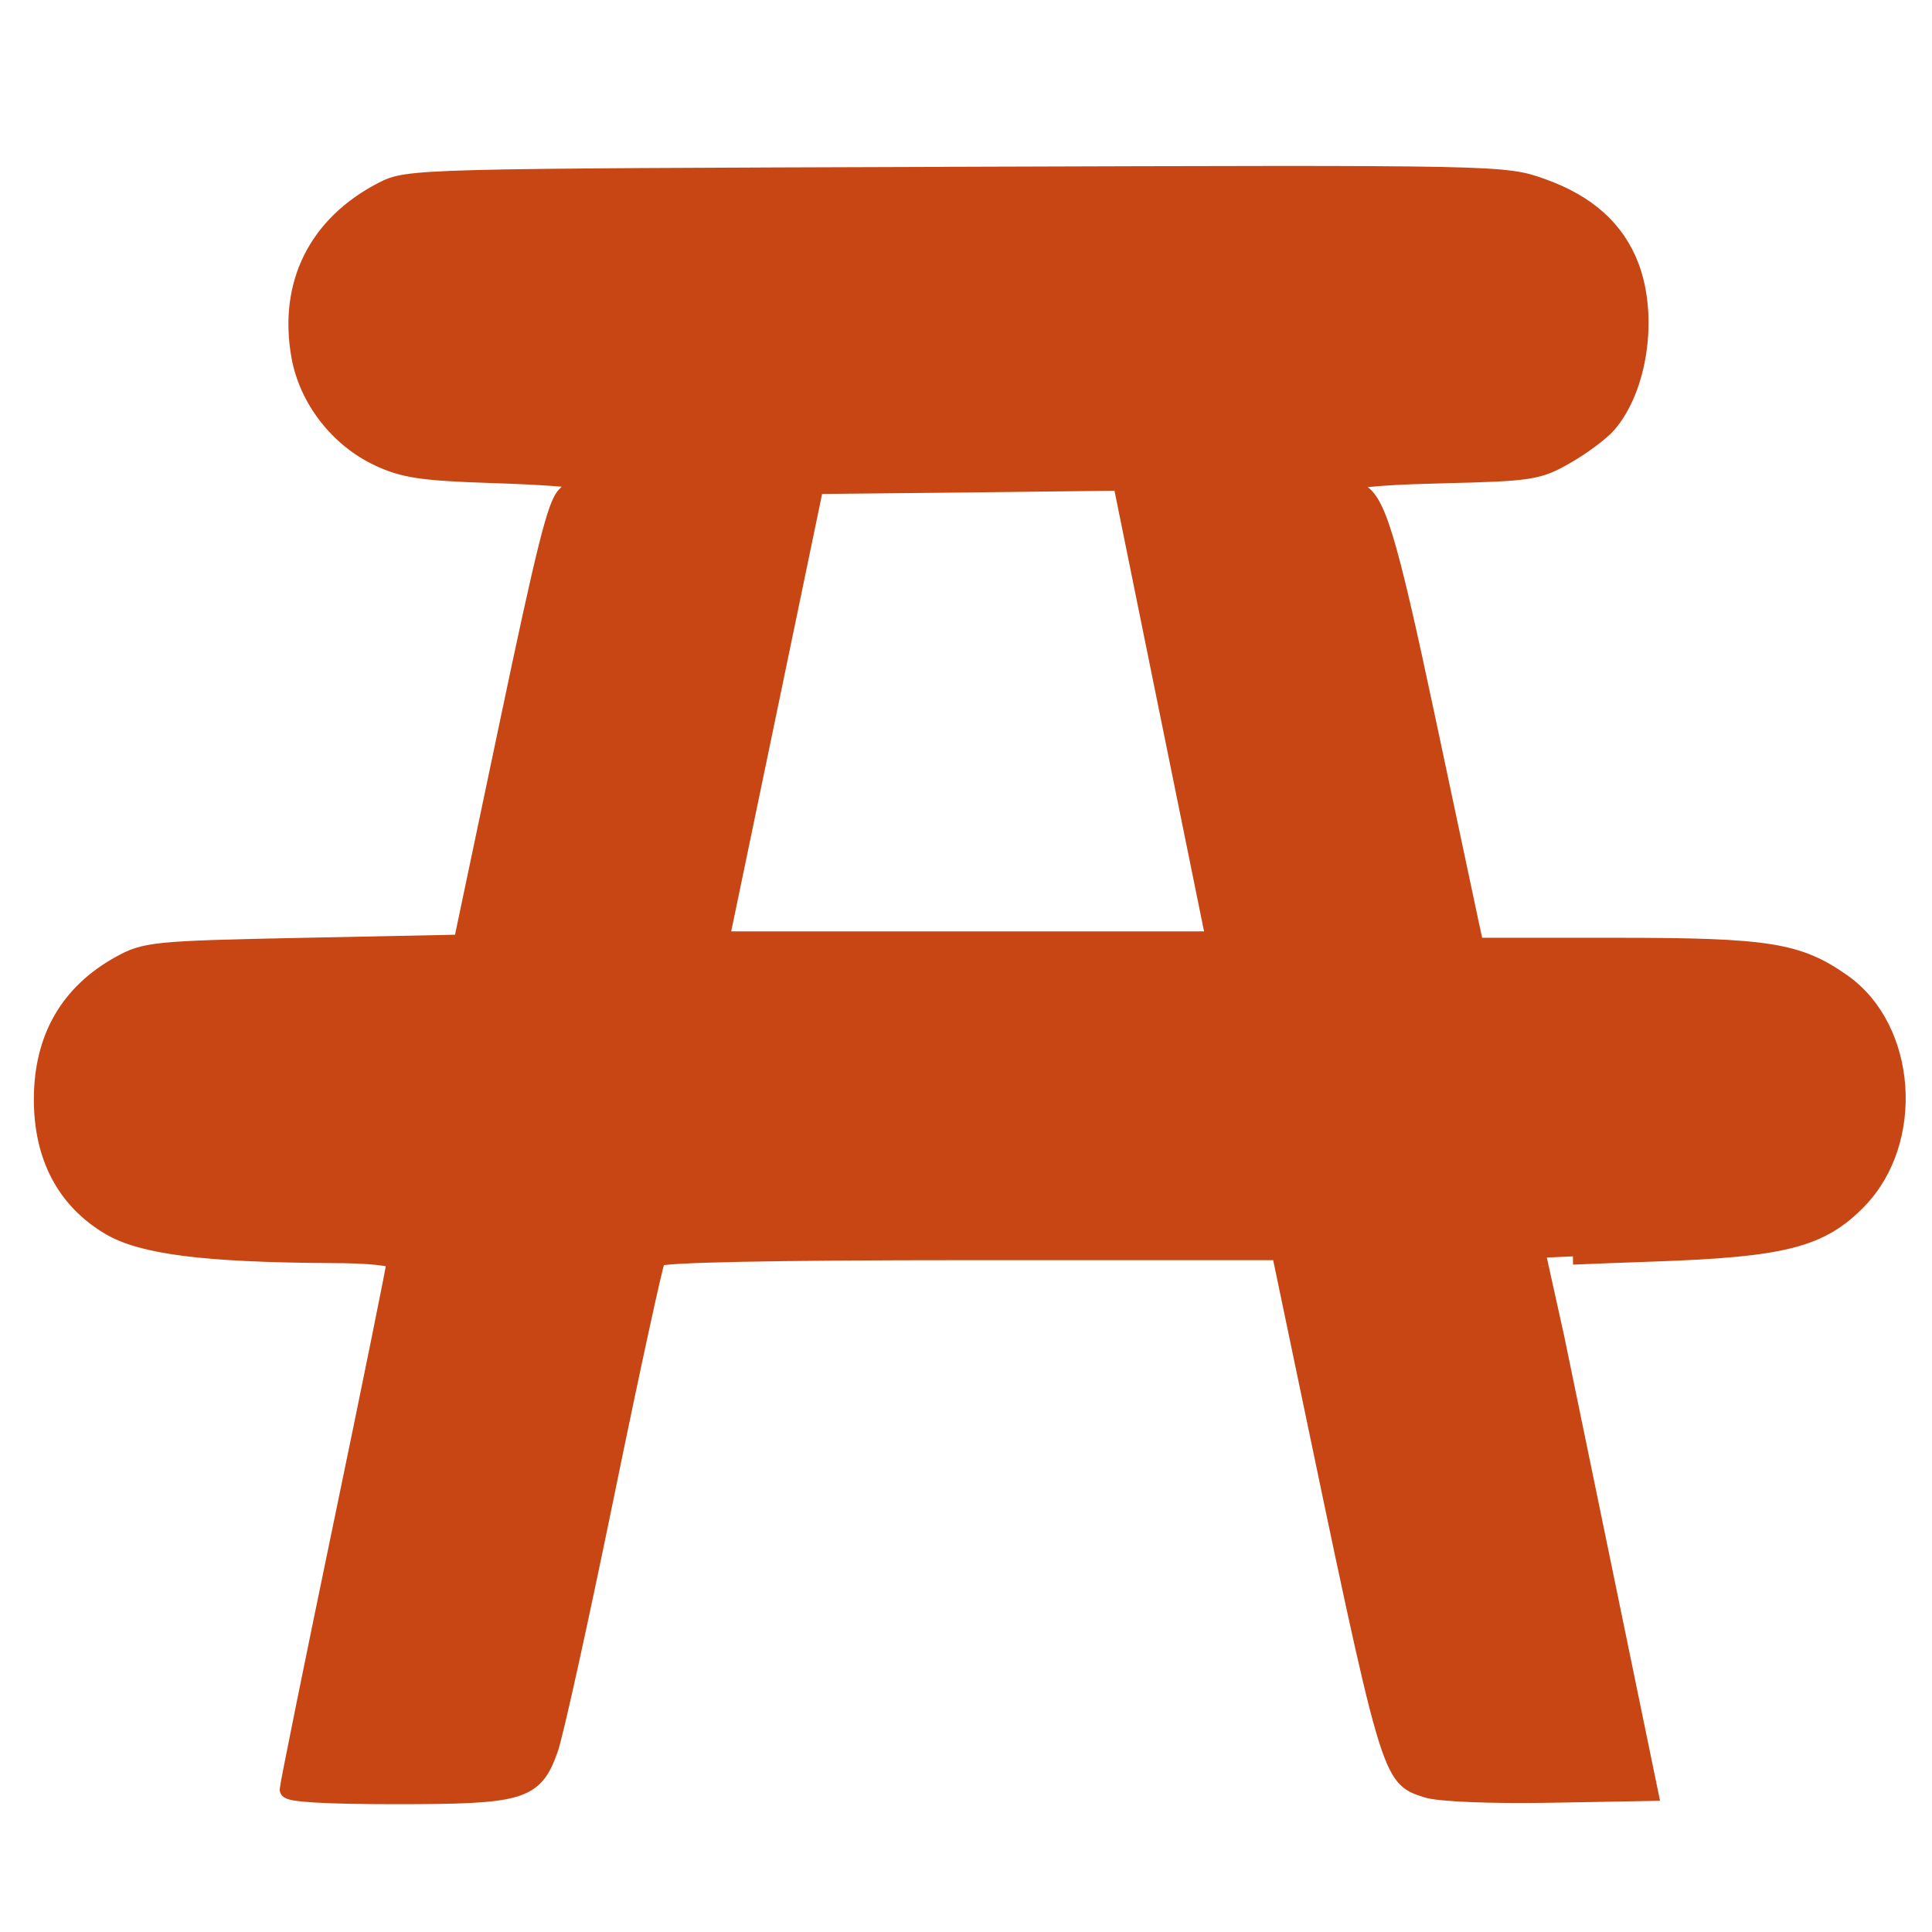 <?xml version="1.0" encoding="UTF-8" standalone="no"?>
<!-- Created with Inkscape (http://www.inkscape.org/) -->

<svg
   xmlns:dc="http://purl.org/dc/elements/1.1/"
   xmlns:cc="http://creativecommons.org/ns#"
   xmlns:rdf="http://www.w3.org/1999/02/22-rdf-syntax-ns#"
   xmlns:svg="http://www.w3.org/2000/svg"
   xmlns="http://www.w3.org/2000/svg"
   xmlns:sodipodi="http://sodipodi.sourceforge.net/DTD/sodipodi-0.dtd"
   xmlns:inkscape="http://www.inkscape.org/namespaces/inkscape"
   width="1000"
   height="1000"
   id="svg8691"
   version="1.1"
   inkscape:version="0.91 r13725"
   viewBox="0 0 1000 1000"
   sodipodi:docname="destination_picnic_site.svg">
  <defs
     id="defs8693" />
  <sodipodi:namedview
     id="base"
     pagecolor="#ffffff"
     bordercolor="#666666"
     borderopacity="1.0"
     inkscape:pageopacity="0.0"
     inkscape:pageshadow="2"
     inkscape:zoom="0.5"
     inkscape:cx="9.7405635"
     inkscape:cy="576"
     inkscape:current-layer="layer1"
     showgrid="true"
     inkscape:grid-bbox="true"
     inkscape:document-units="px"
     inkscape:window-width="1920"
     inkscape:window-height="1018"
     inkscape:window-x="-8"
     inkscape:window-y="-8"
     inkscape:window-maximized="1" />
  <g
     id="layer1"
     inkscape:label="Layer 1"
     inkscape:groupmode="layer"
     transform="translate(0,968)">
    <path
       inkscape:connector-curvature="0"
       style="fill:#c84614;fill-opacity:1;stroke:#c84614;stroke-width:8.561;stroke-miterlimit:4;stroke-dasharray:none;stroke-opacity:1"
       d="m 494.89,-877.361 c -279.622,0.897 -283.717,0.939 -296.914,7.747 -34.051,17.535 -49.558,48.602 -42.901,85.98 3.97,22.289 19.798,42.759 40.617,52.57 13.136,6.188 22.654,7.631 59.23,8.829 23.976,0.769 43.592,2.135 43.592,2.986 0,0.897 -2.701,4.266 -6.02,7.5 -4.871,4.747 -10.614,27.739 -29.754,118.885 l -23.734,112.889 -81.65,1.663 c -77.844,1.577 -82.294,2.09 -95.488,9.414 -26.491,14.694 -39.953,38.108 -40.064,69.648 -0.093,30.02 11.915,52.709 35.013,66.317 16.805,9.896 48.94,14.003 113.687,14.414 21.06,0 33.905,1.449 33.905,3.582 0,1.877 -12.455,63.306 -27.678,136.551 -15.223,73.243 -27.678,134.766 -27.678,136.631 0,2.174 19.693,3.325 55.494,3.325 65.663,0 72.073,-1.874 79.989,-23.994 2.809,-7.853 15.946,-67.566 29.269,-132.634 13.322,-65.067 25.25,-119.803 26.432,-121.636 1.39,-2.135 58.754,-3.327 162.192,-3.327 l 160.047,0 11.832,56.65 c 45.543,218.176 44.725,215.271 64.281,221.61 6.237,2.005 32.775,3.113 63.105,2.602 l 52.312,-0.938 -28.508,-138.298 c -15.673,-76.065 -28.576,-138.375 -28.647,-138.546 -0.06,0 26.329,-1.238 58.677,-2.346 67.809,-2.304 86.978,-7.217 106.49,-27.326 29.967,-30.887 25.75,-89.048 -8.165,-112.973 -22.96,-16.197 -38.554,-18.743 -117.423,-18.743 l -72.723,0 -2.701,-12.499 c -1.486,-6.872 -11.642,-54.801 -22.627,-106.559 -20.058,-94.504 -25.927,-113.408 -35.912,-116.553 -14.458,-4.551 -1.051,-7.075 43.731,-8.163 46.175,-1.11 50.043,-1.707 64.351,-9.914 8.373,-4.79 18.198,-12.084 21.796,-16.247 16.2,-18.735 21.549,-55.867 11.763,-81.811 -7.248,-19.215 -22.287,-32.802 -45.668,-41.158 -19.956,-7.131 -20.598,-7.073 -303.556,-6.164 z m 85.455,159.042 22.488,110.722 c 12.37,60.909 23.207,114.197 24.08,118.386 l 1.591,7.581 -127.664,0 -127.664,0 1.939,-9.162 c 1.06,-5.043 12.043,-57.901 24.425,-117.47 l 22.488,-108.308 79.158,-0.811 79.159,-0.939 z"
       id="path5186" />
  </g>
</svg>
